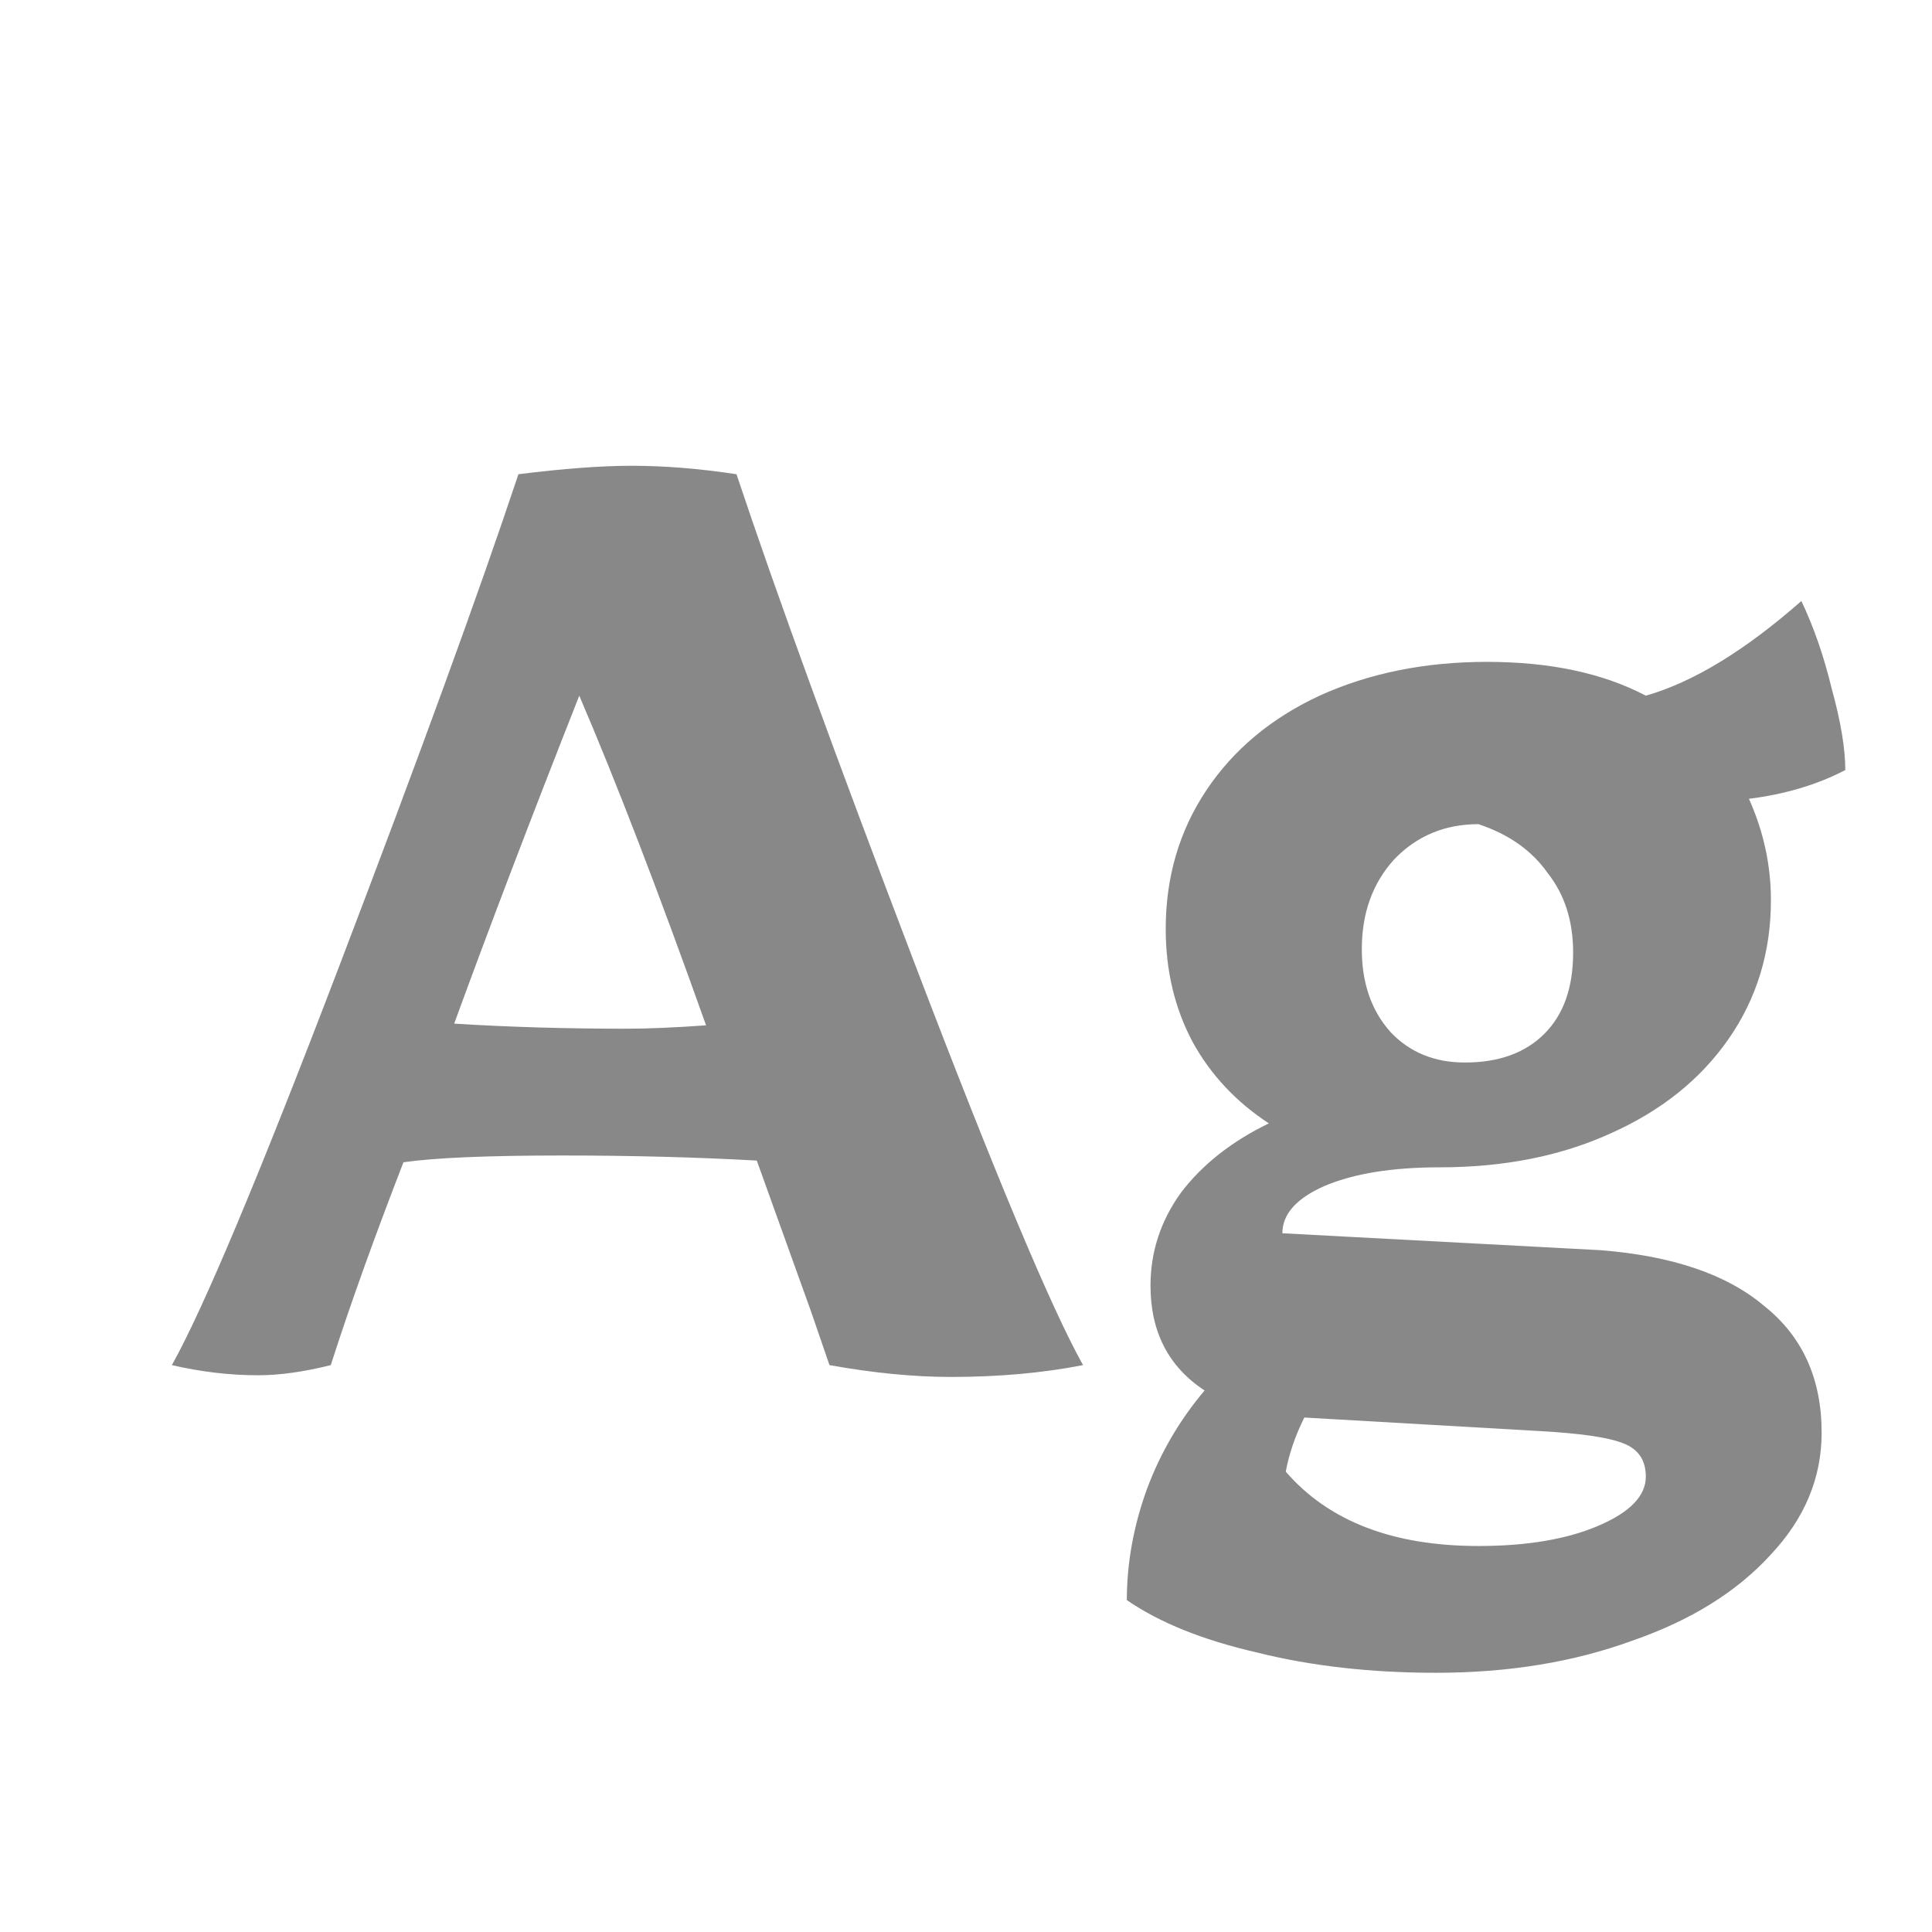 <svg width="24" height="24" viewBox="0 0 24 24" fill="none" xmlns="http://www.w3.org/2000/svg">
<g clip-path="url(#clip0_246_959)">
<path d="M11.816 17.105C11.354 17.105 10.85 17.056 10.304 16.958L10.073 16.286L9.401 14.417C8.645 14.375 7.84 14.354 6.986 14.354C6.062 14.354 5.404 14.382 5.012 14.438C4.648 15.376 4.347 16.216 4.109 16.958C3.773 17.042 3.472 17.084 3.206 17.084C2.856 17.084 2.499 17.042 2.135 16.958C2.527 16.258 3.22 14.606 4.214 12.002C5.208 9.398 5.95 7.361 6.44 5.891C7 5.821 7.469 5.786 7.847 5.786C8.253 5.786 8.687 5.821 9.149 5.891C9.639 7.361 10.381 9.398 11.375 12.002C12.369 14.606 13.062 16.258 13.454 16.958C12.95 17.056 12.404 17.105 11.816 17.105ZM7.784 12.779C8.05 12.779 8.379 12.765 8.771 12.737C8.183 11.085 7.658 9.72 7.196 8.642C6.594 10.168 6.076 11.526 5.642 12.716C6.314 12.758 7.028 12.779 7.784 12.779ZM17.841 20.78C17.029 20.78 16.287 20.696 15.615 20.528C14.943 20.374 14.404 20.157 13.998 19.877C13.998 19.415 14.082 18.953 14.25 18.491C14.418 18.043 14.656 17.637 14.964 17.273C14.516 16.979 14.292 16.545 14.292 15.971C14.292 15.551 14.418 15.166 14.67 14.816C14.936 14.466 15.3 14.179 15.762 13.955C15.356 13.689 15.041 13.353 14.817 12.947C14.593 12.527 14.481 12.058 14.481 11.54C14.481 10.896 14.649 10.322 14.985 9.818C15.321 9.314 15.79 8.922 16.392 8.642C17.008 8.362 17.701 8.222 18.471 8.222C19.255 8.222 19.913 8.362 20.445 8.642C21.033 8.474 21.677 8.082 22.377 7.466C22.531 7.788 22.657 8.152 22.755 8.558C22.867 8.964 22.923 9.3 22.923 9.566C22.573 9.748 22.174 9.867 21.726 9.923C21.908 10.329 21.999 10.749 21.999 11.183C21.999 11.827 21.824 12.401 21.474 12.905C21.124 13.409 20.634 13.801 20.004 14.081C19.388 14.361 18.681 14.501 17.883 14.501C17.295 14.501 16.819 14.578 16.455 14.732C16.105 14.886 15.93 15.082 15.93 15.32L19.878 15.53C20.774 15.6 21.453 15.831 21.915 16.223C22.391 16.601 22.629 17.126 22.629 17.798C22.629 18.358 22.419 18.862 21.999 19.31C21.579 19.772 21.005 20.129 20.277 20.381C19.549 20.647 18.737 20.78 17.841 20.78ZM18.198 13.199C18.618 13.199 18.947 13.08 19.185 12.842C19.423 12.604 19.542 12.268 19.542 11.834C19.542 11.442 19.437 11.113 19.227 10.847C19.031 10.567 18.744 10.364 18.366 10.238C17.946 10.238 17.596 10.385 17.316 10.679C17.05 10.973 16.917 11.344 16.917 11.792C16.917 12.212 17.036 12.555 17.274 12.821C17.512 13.073 17.82 13.199 18.198 13.199ZM18.366 19.205C18.968 19.205 19.465 19.121 19.857 18.953C20.249 18.785 20.445 18.582 20.445 18.344C20.445 18.134 20.347 17.994 20.151 17.924C19.969 17.854 19.626 17.805 19.122 17.777L16.203 17.609C16.091 17.833 16.014 18.057 15.972 18.281C16.504 18.897 17.302 19.205 18.366 19.205Z" fill="#888888"/>
</g>
<defs>
<clipPath id="clip0_246_959">
<rect width="24" height="24" fill="white"/>
</clipPath>
</defs>
</svg>
